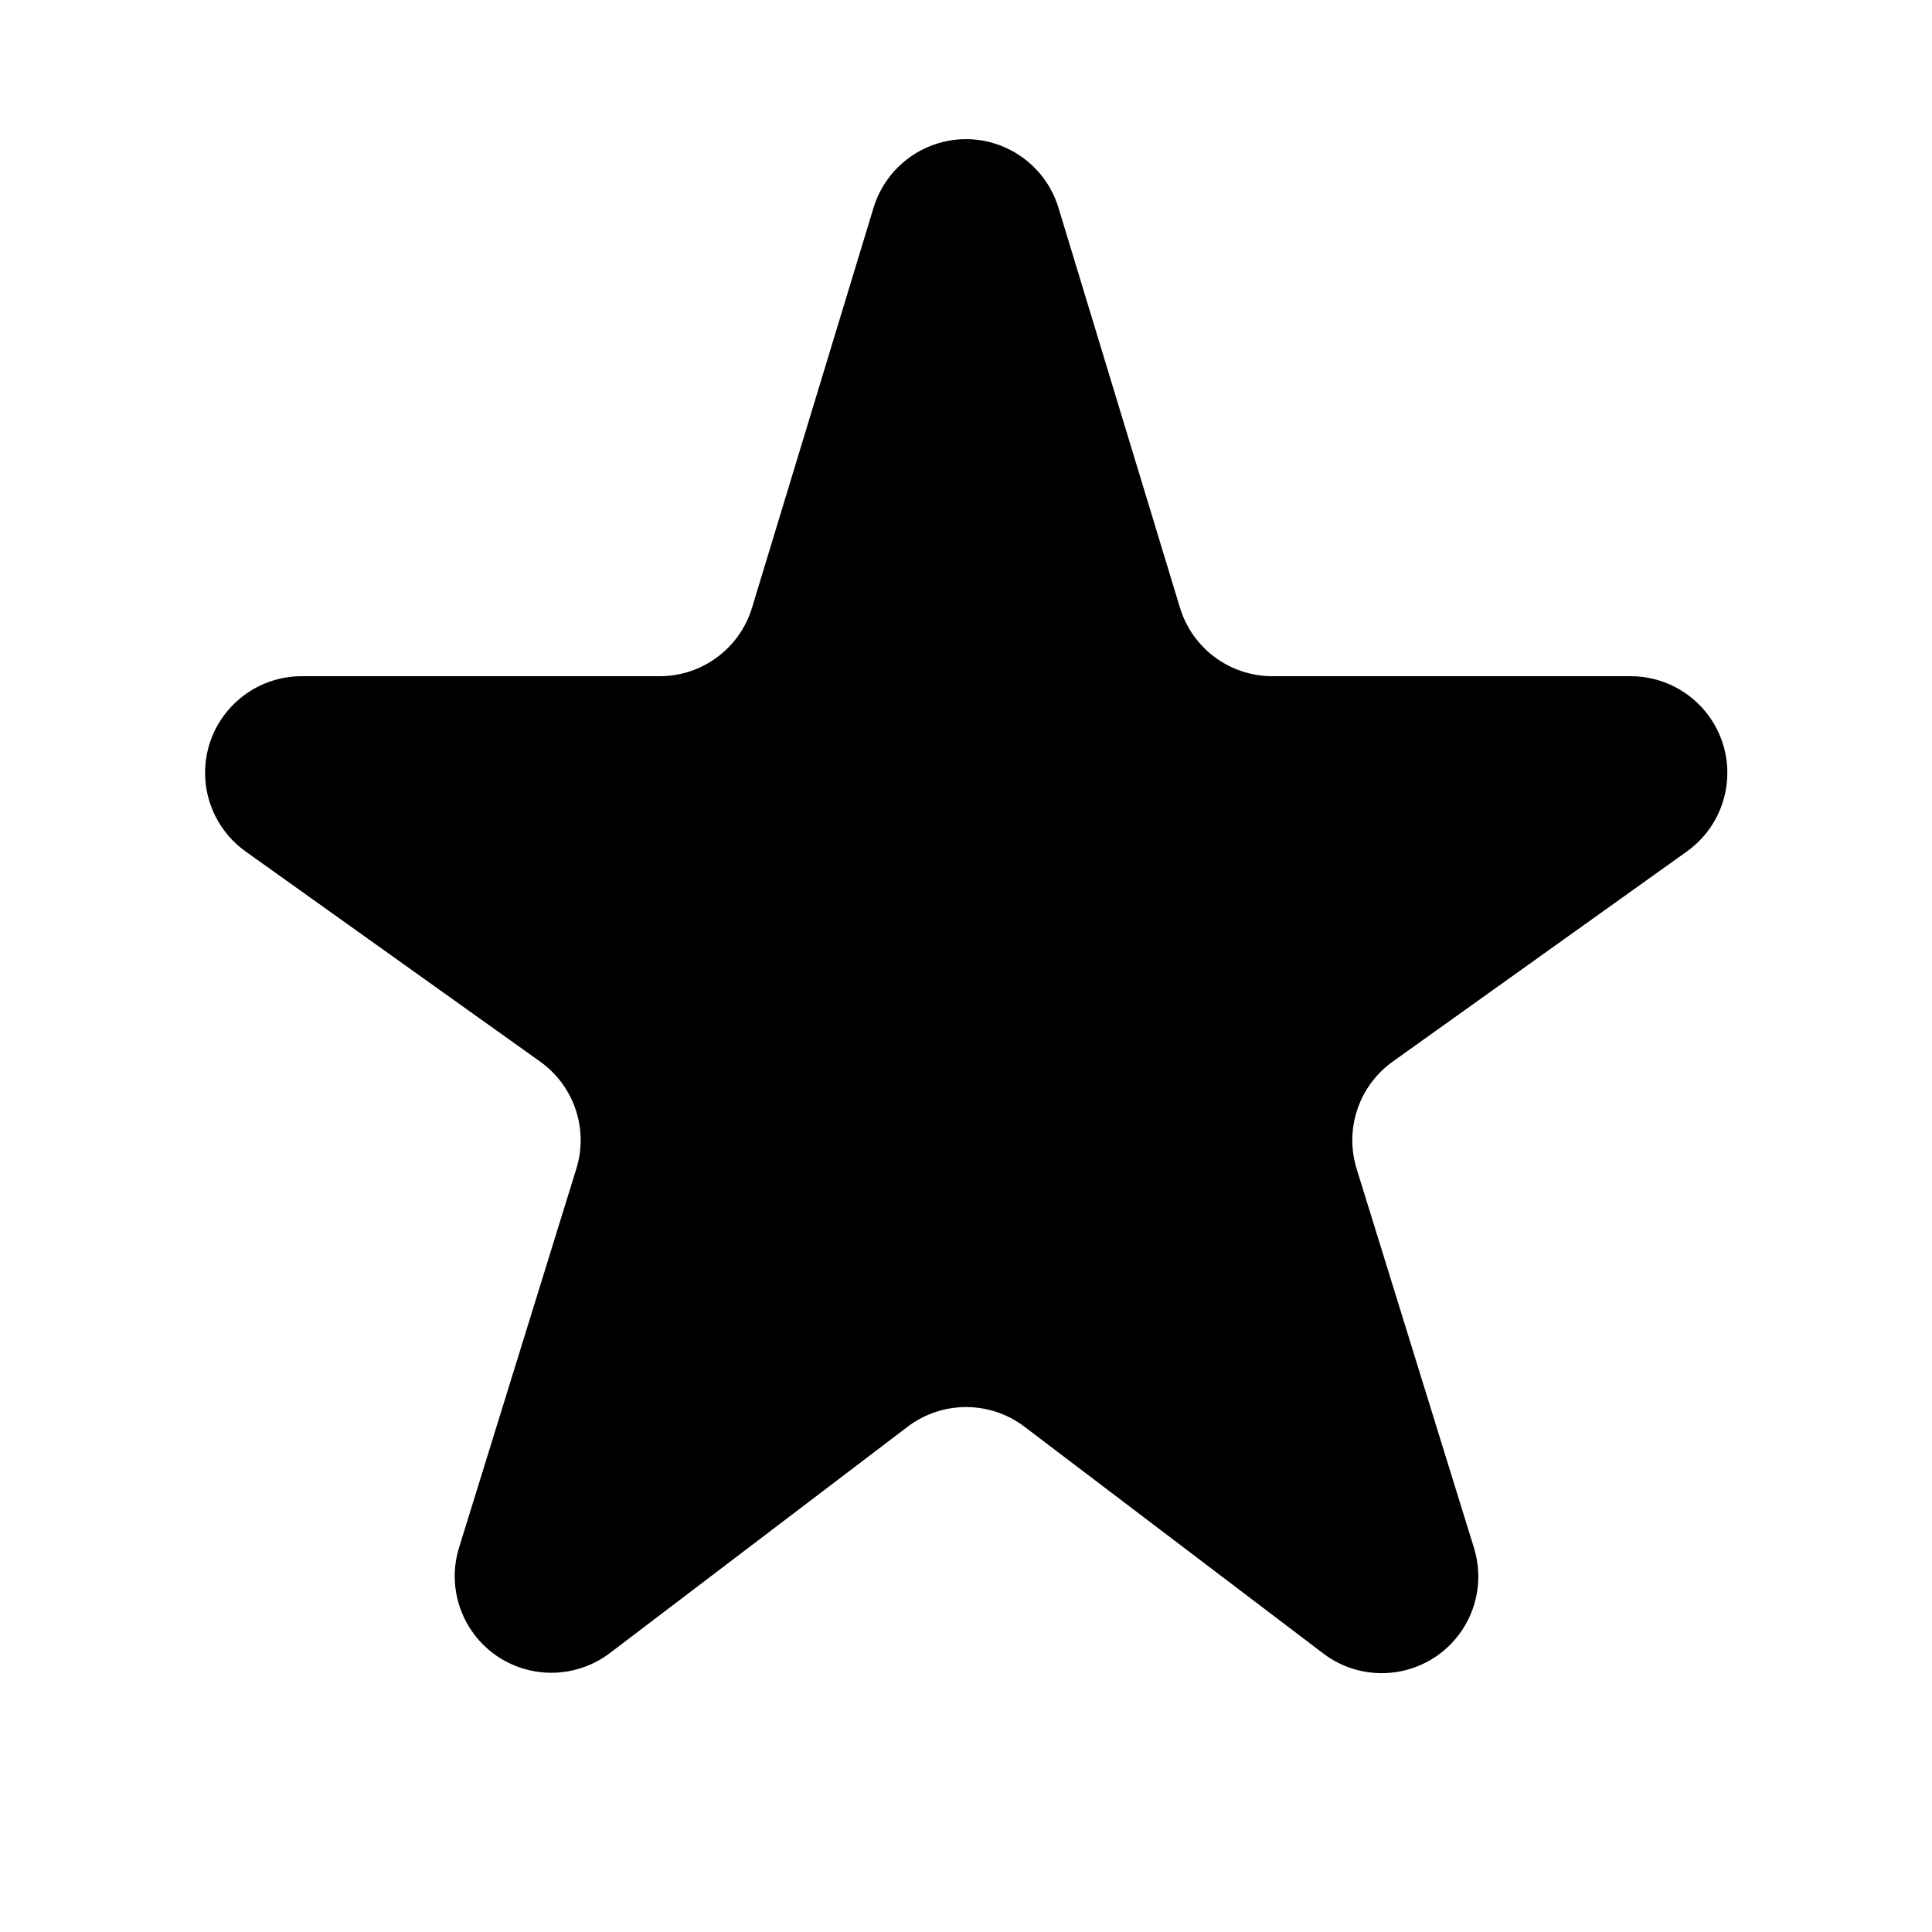 <svg xmlns="http://www.w3.org/2000/svg" width="20" height="20" viewBox="0 0 20 20">
  <path d="M12.215,6.291 L10.957,2.15 C10.796,1.622 10.238,1.323 9.709,1.484 C9.39,1.581 9.14,1.831 9.043,2.15 L7.785,6.291 C7.657,6.712 7.269,7 6.829,7 L3.123,7 C2.571,7 2.123,7.448 2.123,8 C2.123,8.323 2.279,8.626 2.542,8.814 L5.592,10.99 C5.943,11.241 6.094,11.688 5.966,12.1 L4.752,16.021 C4.589,16.548 4.884,17.109 5.412,17.272 C5.72,17.367 6.056,17.308 6.313,17.113 L9.395,14.77 C9.753,14.498 10.247,14.498 10.605,14.769 L13.699,17.117 C14.139,17.451 14.766,17.365 15.1,16.925 C15.295,16.668 15.354,16.333 15.259,16.025 L14.044,12.1 C13.916,11.688 14.067,11.241 14.417,10.99 L17.463,8.814 C17.912,8.492 18.016,7.868 17.695,7.419 C17.507,7.156 17.204,7 16.881,7 L13.171,7 C12.731,7 12.343,6.712 12.215,6.291 Z"/>
</svg>

